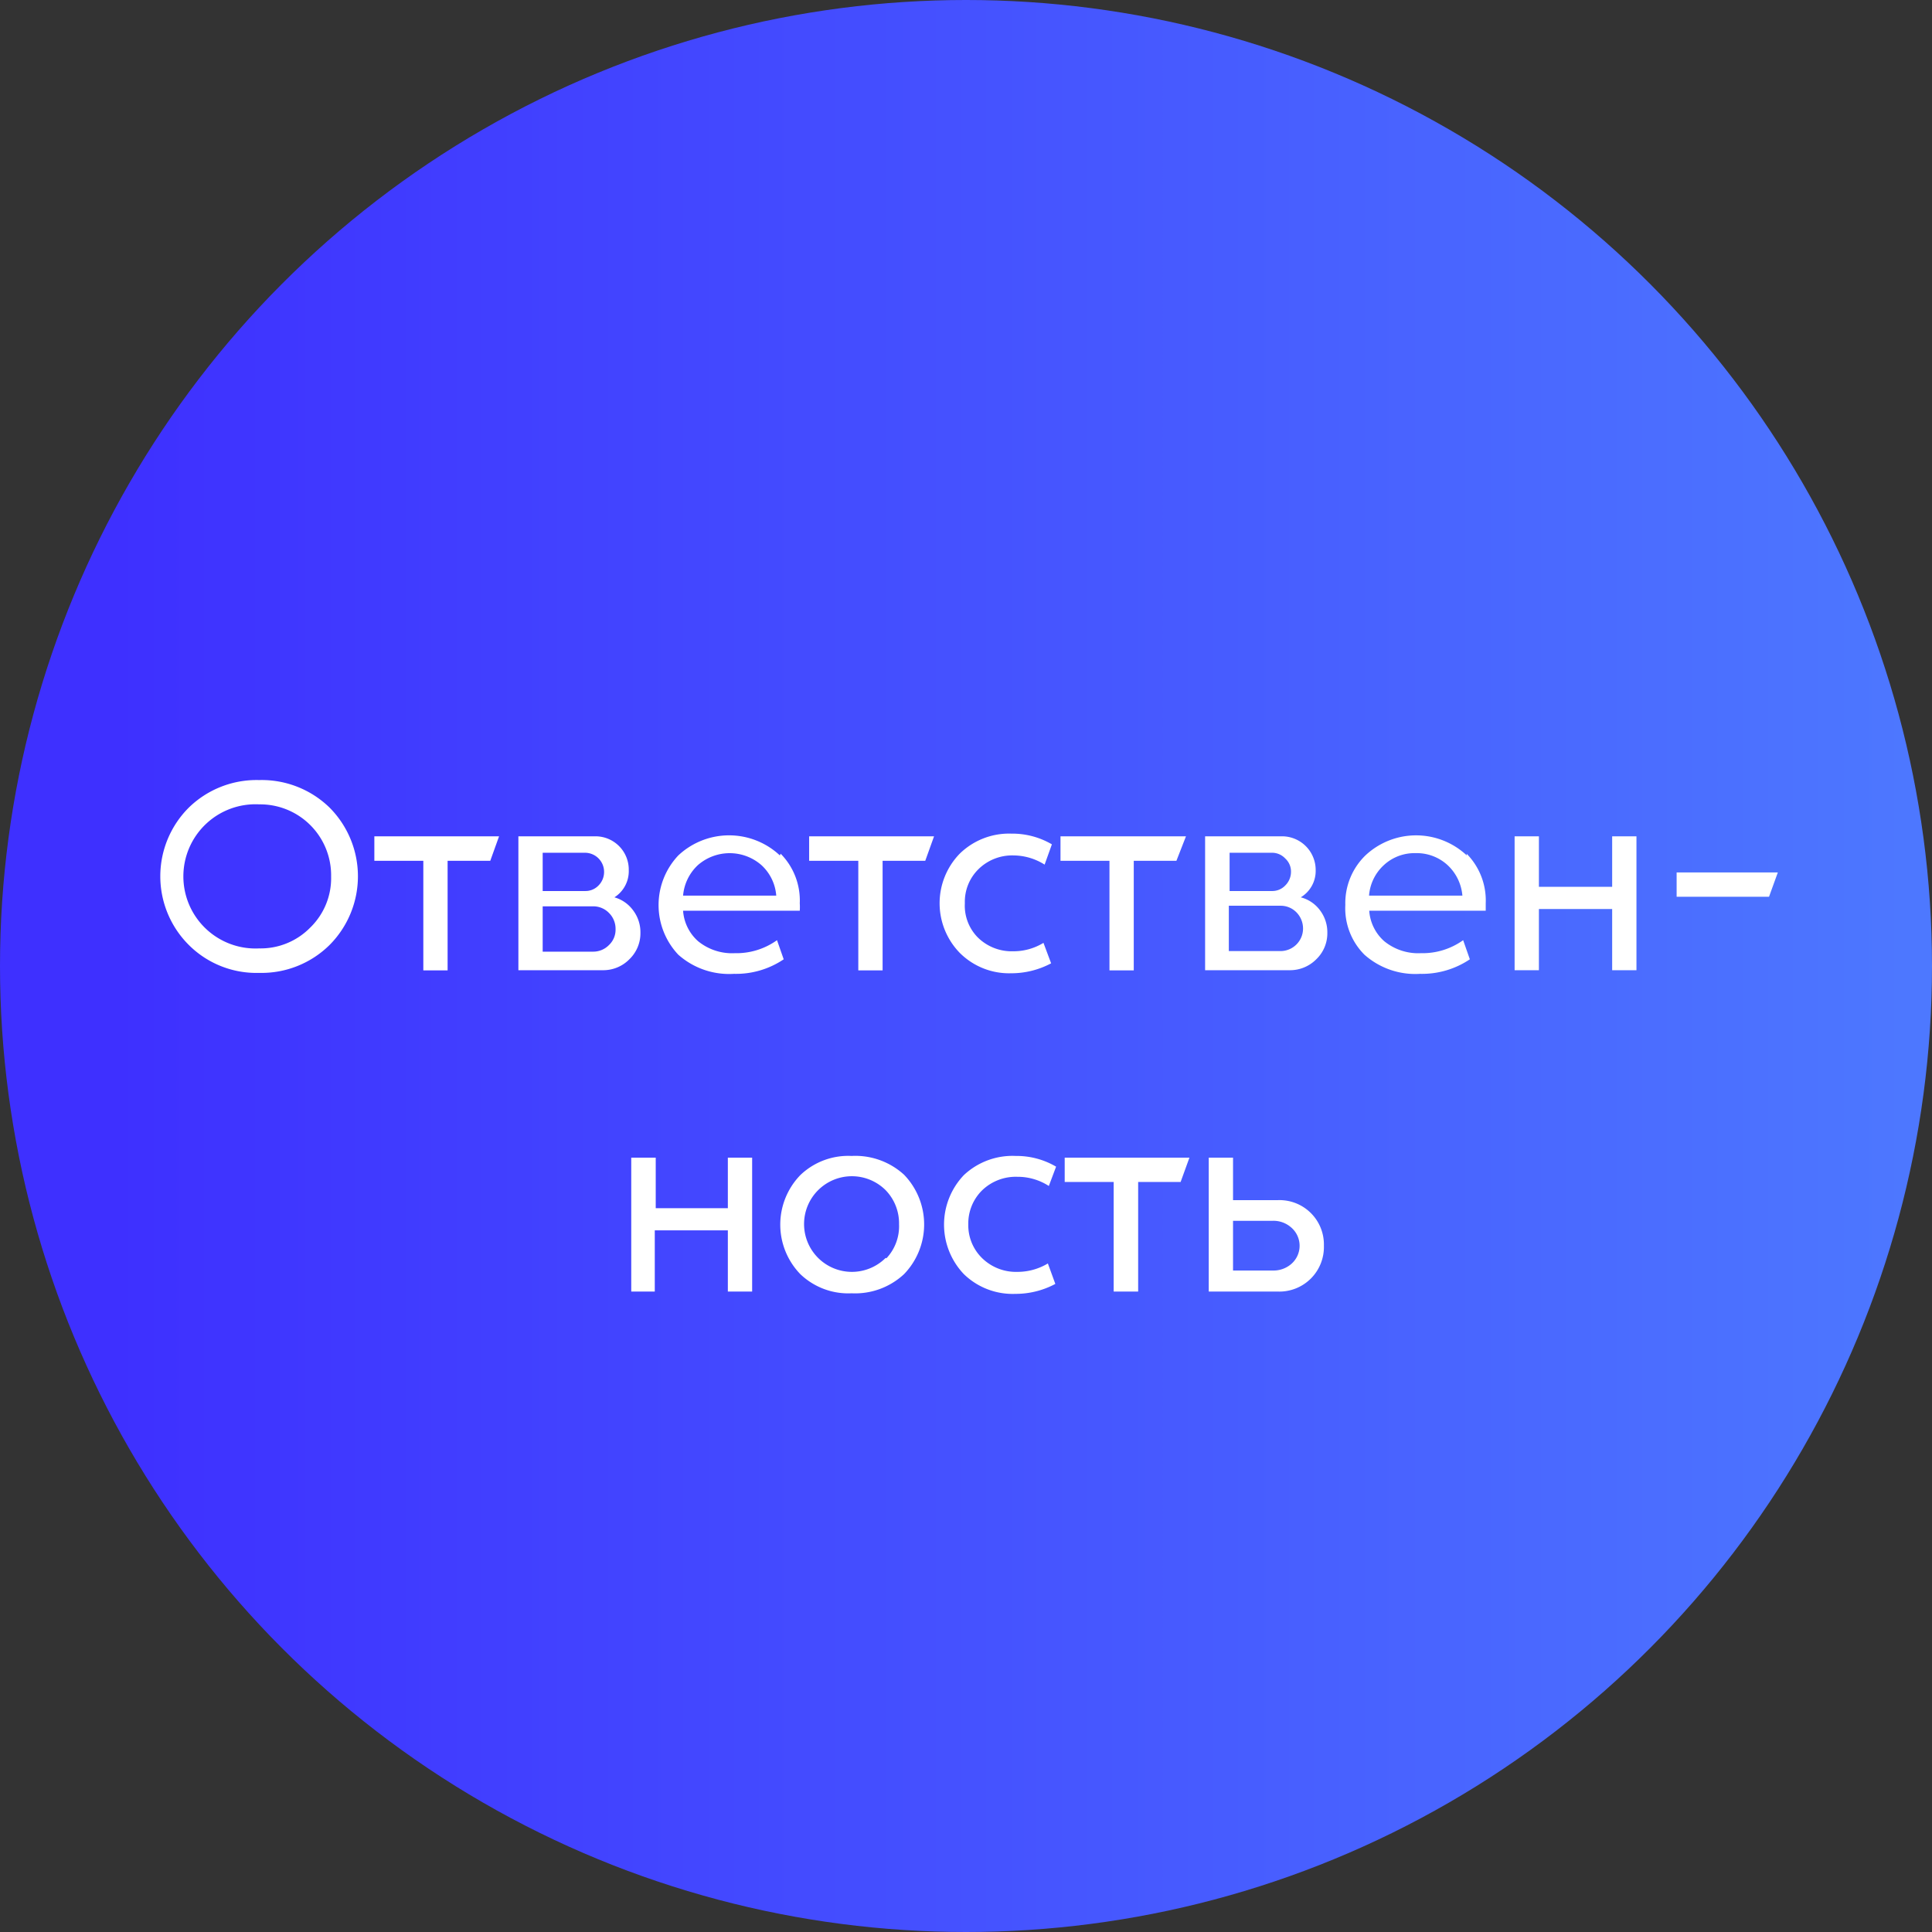 <svg xmlns="http://www.w3.org/2000/svg" xmlns:xlink="http://www.w3.org/1999/xlink" viewBox="0 0 101 101"><rect x="0" y="0" width="101" height="101" fill="#333333" stroke="none"/><defs><style>.cls-1{fill:url(#Безымянный_градиент_14);}.cls-2{fill:#fff;}</style><linearGradient id="Безымянный_градиент_14" y1="50.5" x2="101" y2="50.5" gradientUnits="userSpaceOnUse"><stop offset="0" stop-color="#3e30ff"/><stop offset="0.06" stop-color="#3e30ff"/><stop offset="1" stop-color="#4d78ff"/></linearGradient></defs><title>10.1</title><g id="Layer_2" data-name="Layer 2"><g id="Слой_1" data-name="Слой 1"><g id="_10.1" data-name="10.1"><circle class="cls-1" cx="50.5" cy="50.5" r="50.5"/><path class="cls-2" d="M9.87,42.22a5.07,5.07,0,0,1,3.68-1.44,5.08,5.08,0,0,1,3.68,1.44,5.09,5.09,0,0,1,0,7.18,5.06,5.06,0,0,1-3.68,1.46A5,5,0,0,1,9.87,49.4a5.07,5.07,0,0,1,0-7.18Zm6.35,6.27a3.6,3.6,0,0,0,1.09-2.67,3.71,3.71,0,0,0-3.76-3.77,3.77,3.77,0,1,0,0,7.53A3.63,3.63,0,0,0,16.22,48.49Z"/><path class="cls-2" d="M19.57,43.72h6.52L25.63,45H23.4v5.73H22.13V45H19.57Z"/><path class="cls-2" d="M33.09,47.58a1.9,1.9,0,0,1,.39,1.18,1.88,1.88,0,0,1-.57,1.38,1.91,1.91,0,0,1-1.39.58H27.1v-7h4a1.74,1.74,0,0,1,1.77,1.77,1.62,1.62,0,0,1-.75,1.42A1.82,1.82,0,0,1,33.09,47.58Zm-4.72-3v2h2.22a.94.94,0,0,0,.7-.29,1,1,0,0,0,.29-.71,1,1,0,0,0-1-1ZM31,49.75a1.15,1.15,0,0,0,.84-.35,1.1,1.1,0,0,0,.34-.83,1.17,1.17,0,0,0-.34-.84,1.15,1.15,0,0,0-.84-.35H28.37v2.37Z"/><path class="cls-2" d="M40.81,44.63a3.48,3.48,0,0,1,1,2.59,3,3,0,0,1,0,.39H35.71a2.34,2.34,0,0,0,.78,1.59,2.81,2.81,0,0,0,1.92.63,3.65,3.65,0,0,0,2.21-.68l.35,1a4.46,4.46,0,0,1-2.6.76,4,4,0,0,1-2.91-1,3.78,3.78,0,0,1,0-5.19,3.88,3.88,0,0,1,5.31,0Zm-.23,2.19a2.41,2.41,0,0,0-.77-1.59,2.52,2.52,0,0,0-3.33,0,2.46,2.46,0,0,0-.77,1.59Z"/><path class="cls-2" d="M42.3,43.72h6.53L48.37,45H46.14v5.73H44.87V45H42.3Z"/><path class="cls-2" d="M50.17,49.81a3.72,3.72,0,0,1,0-5.18,3.69,3.69,0,0,1,2.7-1.05,4.1,4.1,0,0,1,2.12.56l-.38,1.06A3.07,3.07,0,0,0,53,44.72a2.51,2.51,0,0,0-1.85.72,2.39,2.39,0,0,0-.71,1.78A2.36,2.36,0,0,0,51.11,49a2.52,2.52,0,0,0,1.85.73,3,3,0,0,0,1.59-.44l.4,1.07a4.43,4.43,0,0,1-2.09.52A3.65,3.65,0,0,1,50.17,49.81Z"/><path class="cls-2" d="M55.44,43.72H62L61.5,45H59.27v5.73H58V45H55.44Z"/><path class="cls-2" d="M69,47.58a1.9,1.9,0,0,1,.39,1.18,1.88,1.88,0,0,1-.57,1.38,1.93,1.93,0,0,1-1.39.58H63v-7h4a1.76,1.76,0,0,1,1.78,1.77A1.61,1.61,0,0,1,68,46.91,1.81,1.81,0,0,1,69,47.58Zm-4.72-3v2h2.21a.93.93,0,0,0,.7-.29,1,1,0,0,0,.3-.71.92.92,0,0,0-.3-.7.94.94,0,0,0-.7-.3Zm2.66,5.14a1.18,1.18,0,0,0,1.18-1.18,1.21,1.21,0,0,0-.34-.84,1.15,1.15,0,0,0-.84-.35H64.24v2.37Z"/><path class="cls-2" d="M76.67,44.63a3.48,3.48,0,0,1,1,2.59c0,.11,0,.24,0,.39H71.58a2.34,2.34,0,0,0,.78,1.59,2.81,2.81,0,0,0,1.92.63,3.65,3.65,0,0,0,2.21-.68l.35,1a4.48,4.48,0,0,1-2.6.76,4,4,0,0,1-2.91-1,3.43,3.43,0,0,1-1-2.6,3.48,3.48,0,0,1,1.05-2.59,3.87,3.87,0,0,1,5.3,0Zm-.22,2.19a2.46,2.46,0,0,0-.77-1.59A2.38,2.38,0,0,0,74,44.6a2.35,2.35,0,0,0-1.66.63,2.41,2.41,0,0,0-.77,1.59Z"/><path class="cls-2" d="M84.28,46.36V43.72h1.27v7H84.28v-3.2H80.45v3.2H79.18v-7h1.27v2.64Z"/><path class="cls-2" d="M92.48,46.88H87.65V45.61h5.29Z"/><path class="cls-2" d="M38.05,63.16V60.52h1.27v7H38.05v-3.2H34.23v3.2H33v-7h1.28v2.64Z"/><path class="cls-2" d="M47.26,61.41a3.74,3.74,0,0,1,0,5.2,3.75,3.75,0,0,1-2.74,1,3.62,3.62,0,0,1-2.68-1,3.72,3.72,0,0,1,0-5.18,3.62,3.62,0,0,1,2.68-1A3.77,3.77,0,0,1,47.26,61.41Zm-.92,4.37A2.45,2.45,0,0,0,47,64a2.49,2.49,0,0,0-.7-1.78,2.5,2.5,0,1,0,0,3.54Z"/><path class="cls-2" d="M50.39,66.61a3.75,3.75,0,0,1,0-5.18,3.71,3.71,0,0,1,2.71-1,4.07,4.07,0,0,1,2.11.56L54.83,62a3,3,0,0,0-1.65-.48,2.53,2.53,0,0,0-1.85.72A2.43,2.43,0,0,0,50.62,64a2.4,2.4,0,0,0,.71,1.76,2.53,2.53,0,0,0,1.85.73,3.08,3.08,0,0,0,1.6-.44l.39,1.07a4.4,4.4,0,0,1-2.09.52A3.66,3.66,0,0,1,50.39,66.61Z"/><path class="cls-2" d="M55.66,60.52h6.52l-.46,1.27H59.5v5.73H58.22V61.79H55.66Z"/><path class="cls-2" d="M66.82,62.74a2.32,2.32,0,0,1,2.39,2.38,2.33,2.33,0,0,1-2.39,2.4H63.19v-7h1.27v2.22Zm-.27,3.68a1.42,1.42,0,0,0,.94-.33,1.26,1.26,0,0,0,0-1.93,1.4,1.4,0,0,0-.94-.34H64.46v2.6Z"/></g></g></g></svg>